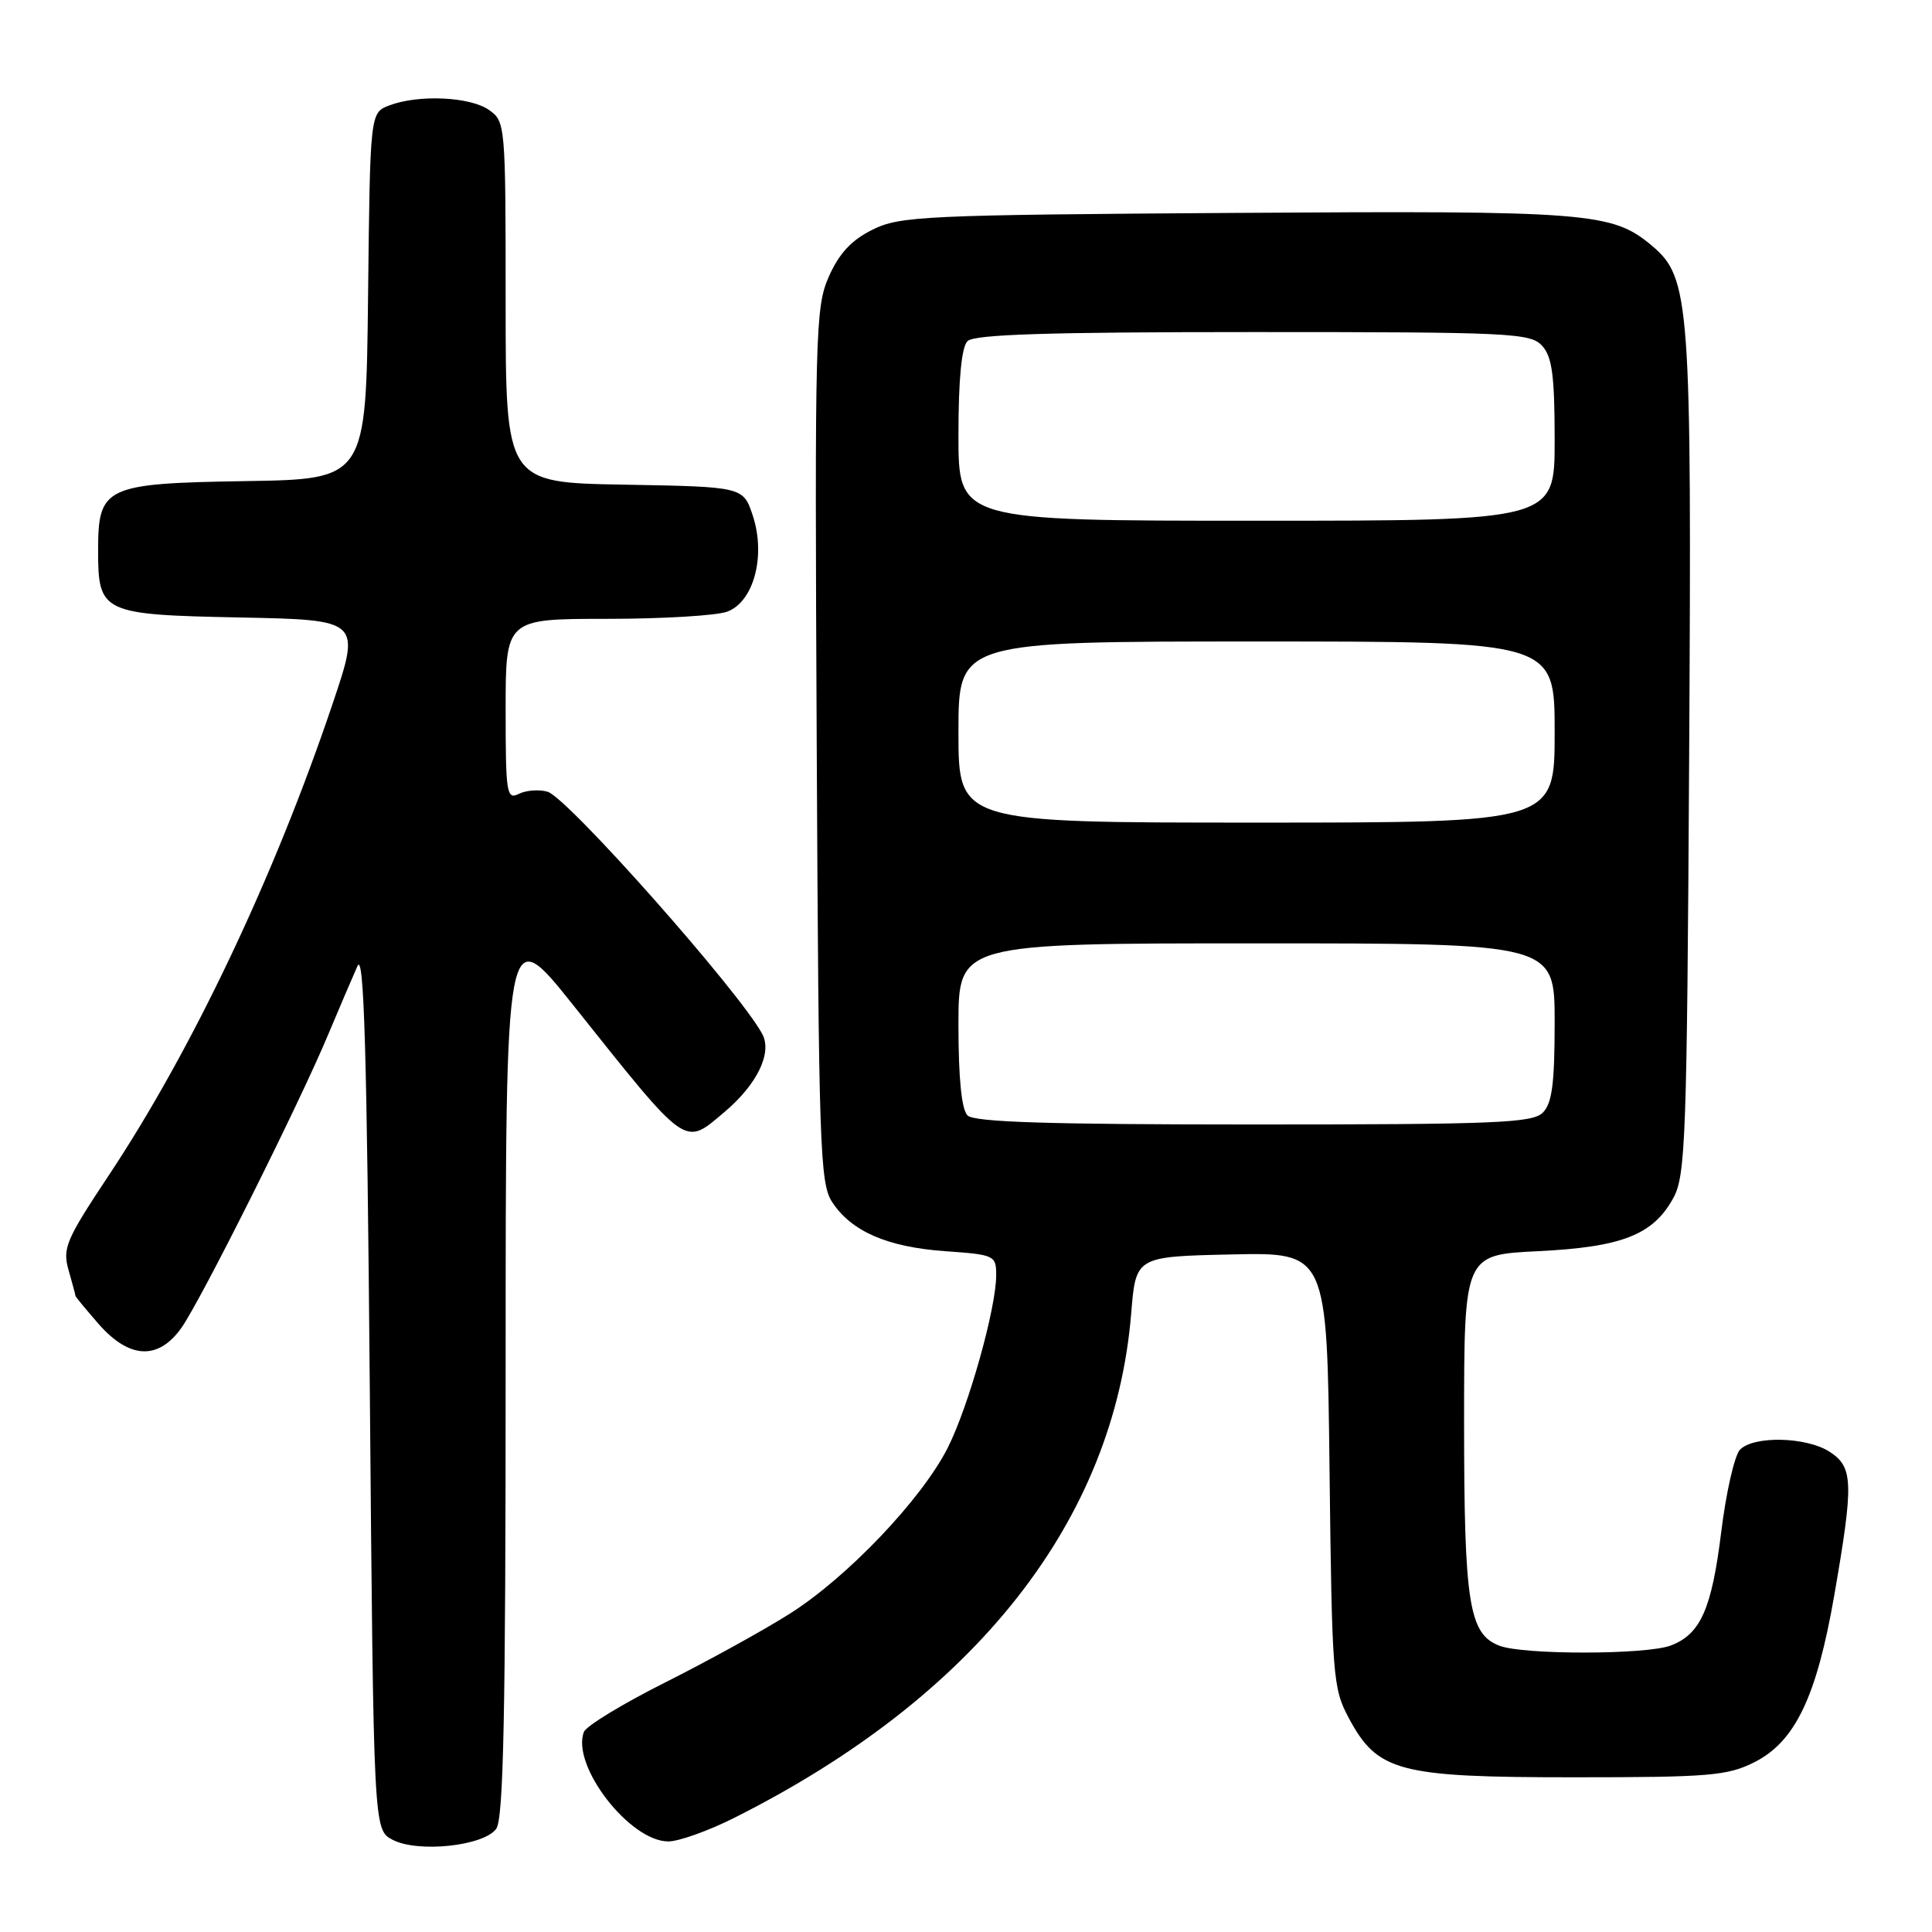 <?xml version="1.0" encoding="UTF-8" standalone="no"?>
<!DOCTYPE svg PUBLIC "-//W3C//DTD SVG 1.1//EN" "http://www.w3.org/Graphics/SVG/1.1/DTD/svg11.dtd" >
<svg xmlns="http://www.w3.org/2000/svg" xmlns:xlink="http://www.w3.org/1999/xlink" version="1.1" viewBox="0 0 256 256">
 <g >
 <path fill="currentColor"
d=" M 65.75 242.33 C 66.72 241.00 67.00 227.17 67.00 181.28 C 67.00 121.95 67.00 121.95 75.98 133.22 C 91.24 152.36 90.59 151.90 95.96 147.38 C 100.31 143.72 102.35 139.53 101.01 137.02 C 98.03 131.44 75.19 105.66 72.56 104.91 C 71.43 104.58 69.71 104.71 68.75 105.19 C 67.13 106.00 67.00 105.17 67.00 94.04 C 67.00 82.00 67.00 82.00 80.43 82.00 C 87.82 82.00 95.00 81.57 96.38 81.04 C 99.88 79.72 101.49 73.66 99.76 68.36 C 98.49 64.50 98.49 64.50 82.75 64.22 C 67.00 63.95 67.00 63.95 67.00 40.03 C 67.00 16.45 66.97 16.09 64.78 14.56 C 62.28 12.81 55.44 12.50 51.58 13.97 C 49.04 14.94 49.04 14.94 48.77 39.22 C 48.50 63.50 48.50 63.50 32.50 63.75 C 13.91 64.05 13.00 64.48 13.00 72.92 C 13.00 81.22 13.49 81.45 31.83 81.82 C 47.82 82.14 47.82 82.14 44.05 93.32 C 36.34 116.18 25.46 139.10 14.44 155.70 C 8.72 164.31 8.26 165.41 9.09 168.31 C 9.59 170.06 10.00 171.59 10.00 171.71 C 10.00 171.83 11.40 173.52 13.10 175.47 C 17.16 180.08 20.97 180.25 24.03 175.96 C 26.60 172.34 39.67 146.24 43.52 137.00 C 45.02 133.43 46.75 129.38 47.37 128.00 C 48.23 126.09 48.62 139.33 49.00 183.97 C 49.50 242.44 49.50 242.44 52.00 243.77 C 55.34 245.54 64.07 244.62 65.75 242.33 Z  M 97.28 240.88 C 129.30 224.81 147.65 201.49 149.89 174.02 C 150.50 166.50 150.50 166.50 163.17 166.22 C 175.84 165.94 175.84 165.94 176.17 194.72 C 176.49 222.11 176.61 223.70 178.70 227.61 C 182.53 234.77 185.27 235.50 208.50 235.50 C 226.51 235.50 228.89 235.30 232.47 233.50 C 237.88 230.77 240.72 224.82 243.06 211.33 C 245.63 196.49 245.57 194.42 242.47 192.39 C 239.39 190.37 232.33 190.21 230.54 192.11 C 229.83 192.88 228.71 197.78 228.07 203.00 C 226.81 213.22 225.33 216.54 221.38 218.04 C 218.16 219.27 201.89 219.29 198.69 218.07 C 194.64 216.53 194.00 212.47 194.00 188.48 C 194.00 166.27 194.00 166.27 203.75 165.79 C 214.92 165.25 219.06 163.63 221.73 158.73 C 223.35 155.77 223.53 150.83 223.82 100.50 C 224.17 39.93 223.94 36.81 218.89 32.56 C 213.63 28.14 210.69 27.90 163.75 28.21 C 122.39 28.48 119.25 28.63 115.62 30.43 C 112.83 31.81 111.20 33.56 109.83 36.64 C 108.03 40.72 107.95 43.82 108.22 98.76 C 108.48 151.99 108.64 156.80 110.26 159.27 C 112.81 163.17 117.56 165.24 125.24 165.79 C 131.80 166.25 132.00 166.35 132.00 168.97 C 132.00 173.36 128.33 186.41 125.57 191.86 C 122.12 198.67 112.24 209.04 104.61 213.85 C 101.19 216.02 93.77 220.10 88.15 222.93 C 82.52 225.75 77.67 228.70 77.37 229.49 C 75.66 233.93 83.43 244.00 88.56 244.00 C 89.93 244.00 93.86 242.60 97.28 240.88 Z  M 128.20 147.80 C 127.41 147.01 127.00 142.87 127.00 135.80 C 127.00 125.00 127.00 125.00 166.50 125.00 C 206.00 125.00 206.00 125.00 206.00 135.43 C 206.00 143.58 205.66 146.20 204.43 147.43 C 203.06 148.80 198.18 149.00 166.13 149.00 C 138.90 149.00 129.09 148.69 128.20 147.80 Z  M 127.00 97.00 C 127.00 85.00 127.00 85.00 166.50 85.00 C 206.00 85.00 206.00 85.00 206.00 97.00 C 206.00 109.00 206.00 109.00 166.50 109.00 C 127.00 109.00 127.00 109.00 127.00 97.00 Z  M 127.00 57.70 C 127.00 50.24 127.41 45.99 128.20 45.20 C 129.09 44.31 138.88 44.00 166.05 44.00 C 200.28 44.00 202.80 44.12 204.35 45.83 C 205.67 47.29 206.00 49.80 206.00 58.33 C 206.00 69.00 206.00 69.00 166.50 69.00 C 127.00 69.00 127.00 69.00 127.00 57.70 Z "/>
</g>
</svg>